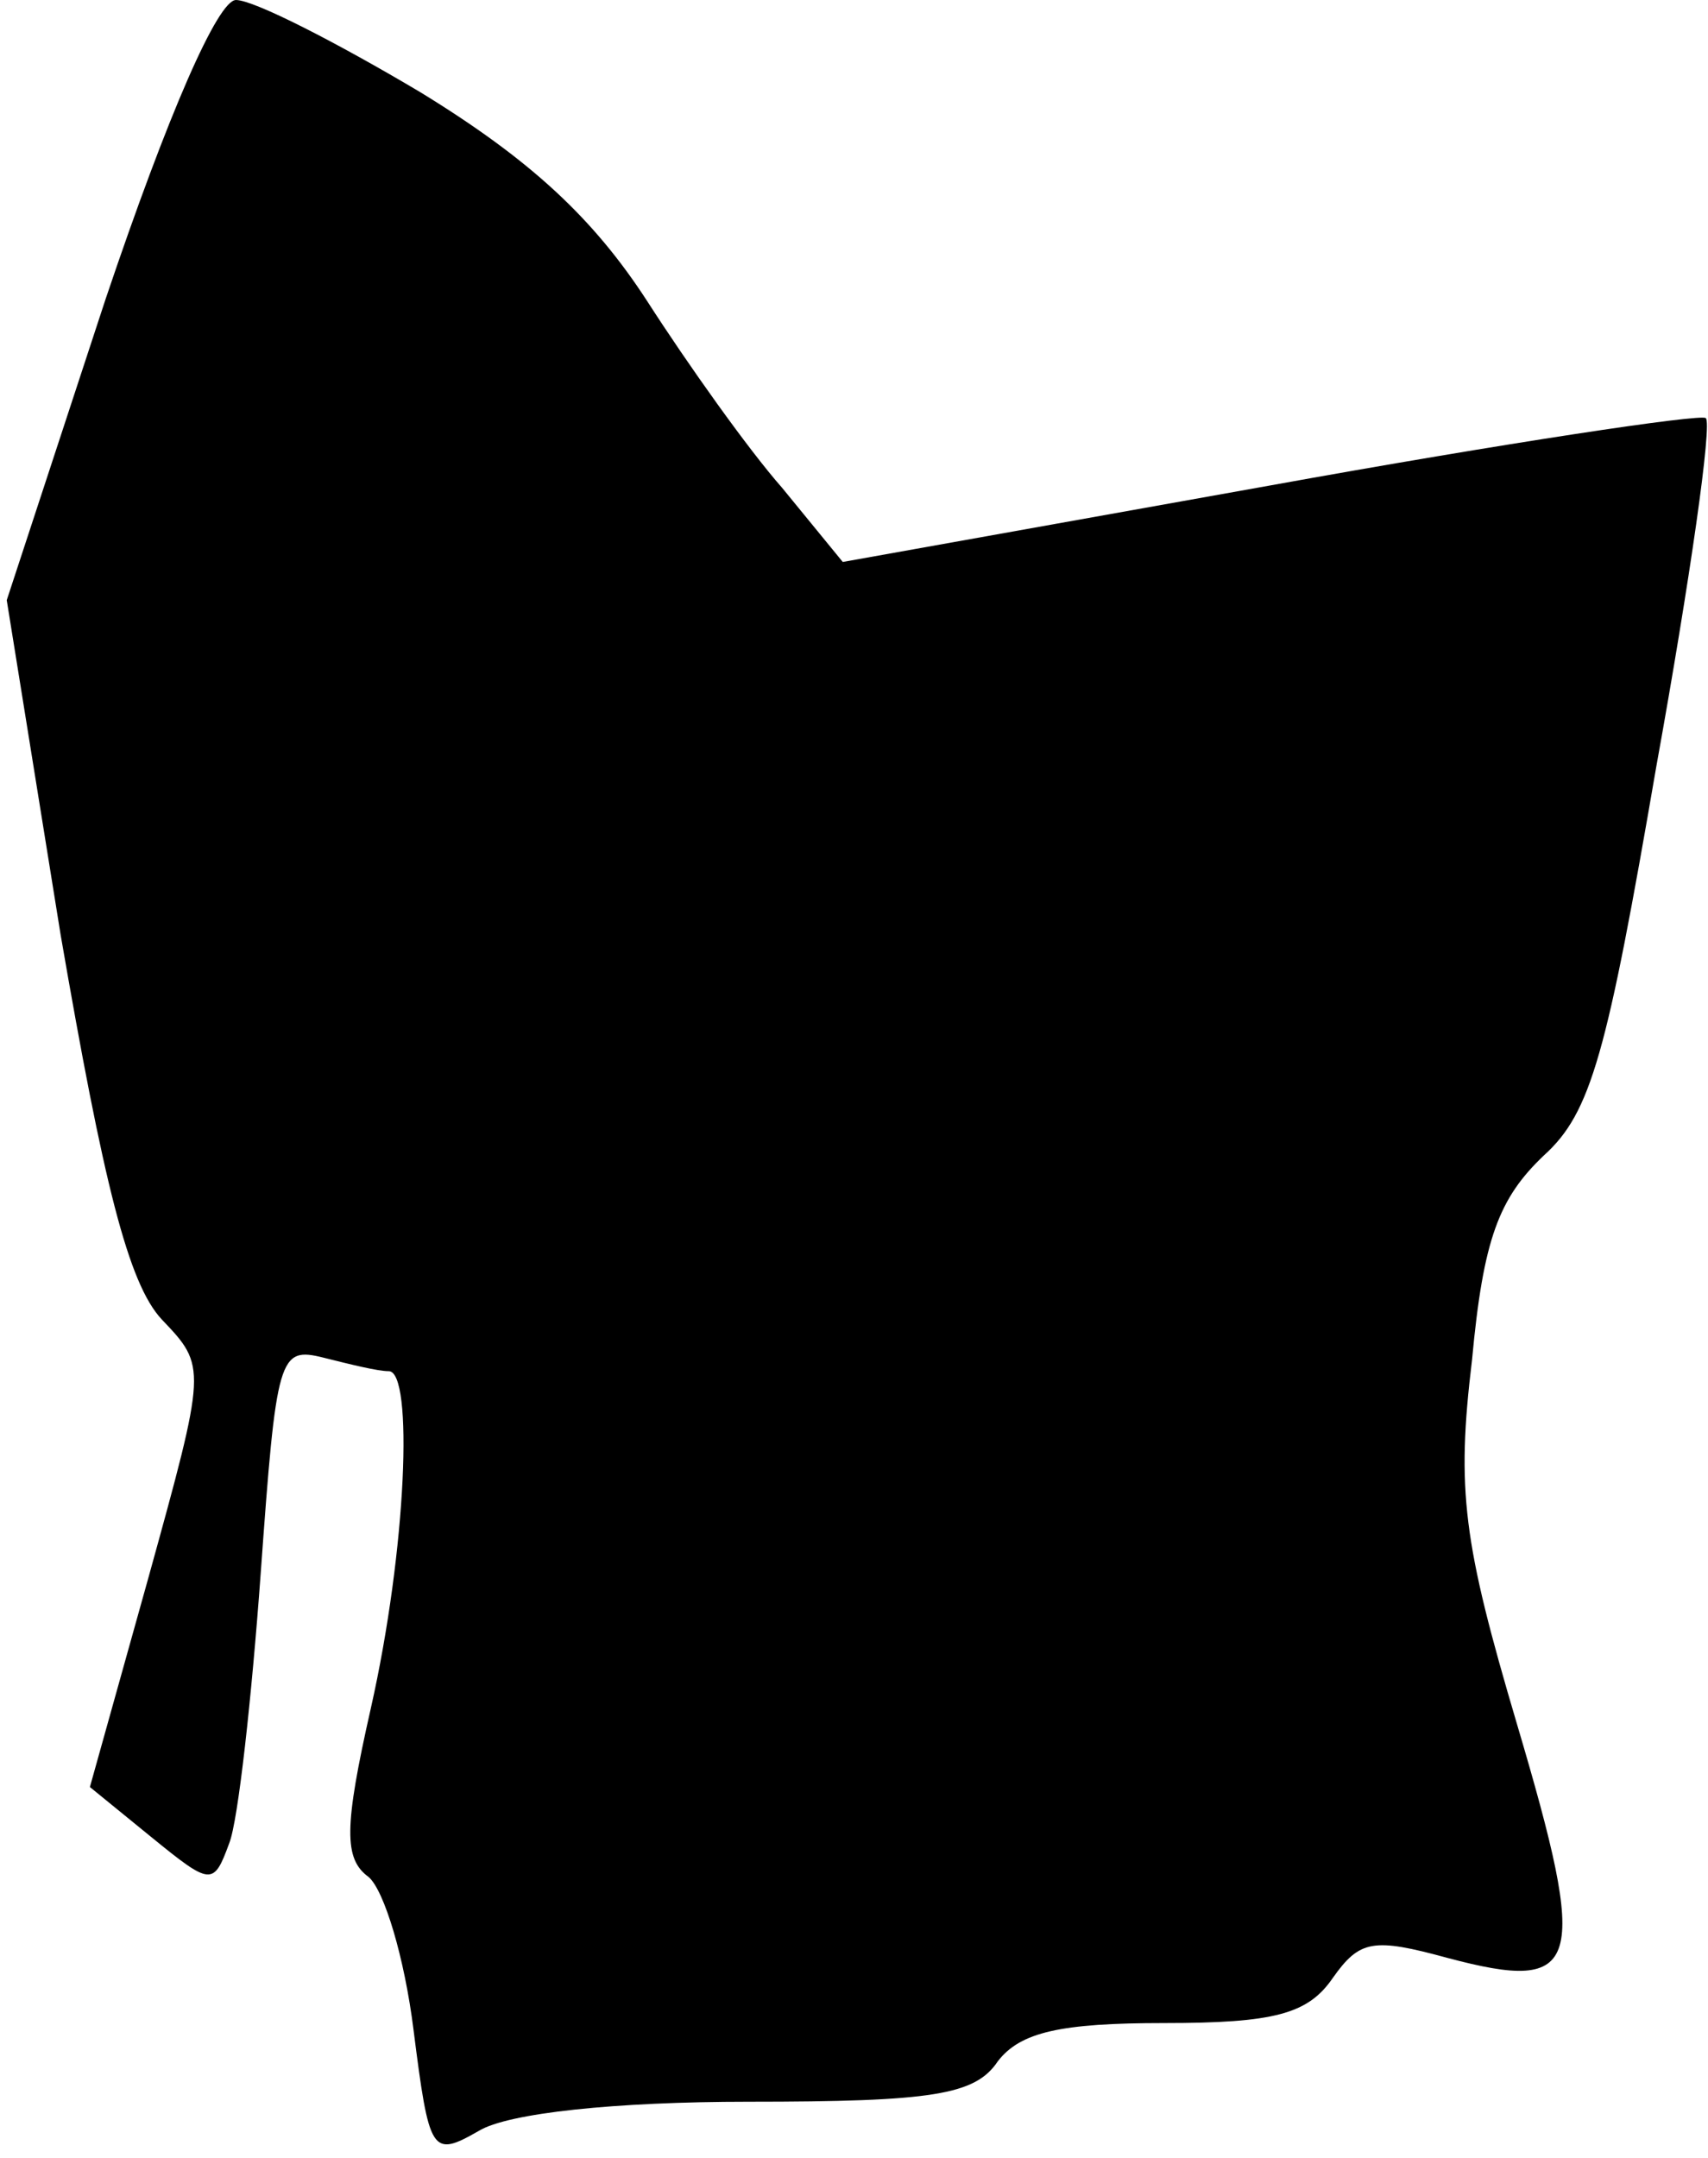 <?xml version="1.0" standalone="no"?>
<!DOCTYPE svg PUBLIC "-//W3C//DTD SVG 20010904//EN"
 "http://www.w3.org/TR/2001/REC-SVG-20010904/DTD/svg10.dtd">
<svg version="1.0" xmlns="http://www.w3.org/2000/svg"
 width="76pt" height="96pt" viewBox="0 0 76 96"
 preserveAspectRatio="xMidYMid meet">
<g transform="translate(0,96) scale(0.1,-0.1)"
fill="#000000" stroke="none">
<path fill="#000000" stroke="none" d="M47 827 l-44 -134 24 -149 c19 -110 30
-155 45 -171 20 -21 20 -21 -6 -115 l-26 -93 27 -22 c27 -22 28 -22 35 -3 4
10 10 65 14 120 7 97 8 101 28 96 12 -3 24 -6 29 -6 11 0 8 -79 -8 -150 -12
-53 -12 -67 -1 -75 7 -6 16 -36 20 -68 7 -55 8 -57 29 -45 13 8 61 13 120 13
82 0 101 3 111 18 10 13 28 17 74 17 49 0 64 4 75 20 12 17 18 18 51 9 60 -16
63 -4 31 104 -24 81 -27 104 -20 162 5 54 12 72 32 91 21 19 28 45 50 173 15
83 25 153 22 155 -2 2 -89 -11 -194 -30 l-190 -34 -27 33 c-15 17 -42 55 -60
83 -24 37 -52 63 -101 93 -37 22 -74 41 -82 41 -8 0 -30 -50 -58 -133z"/>
</g>
</svg>
